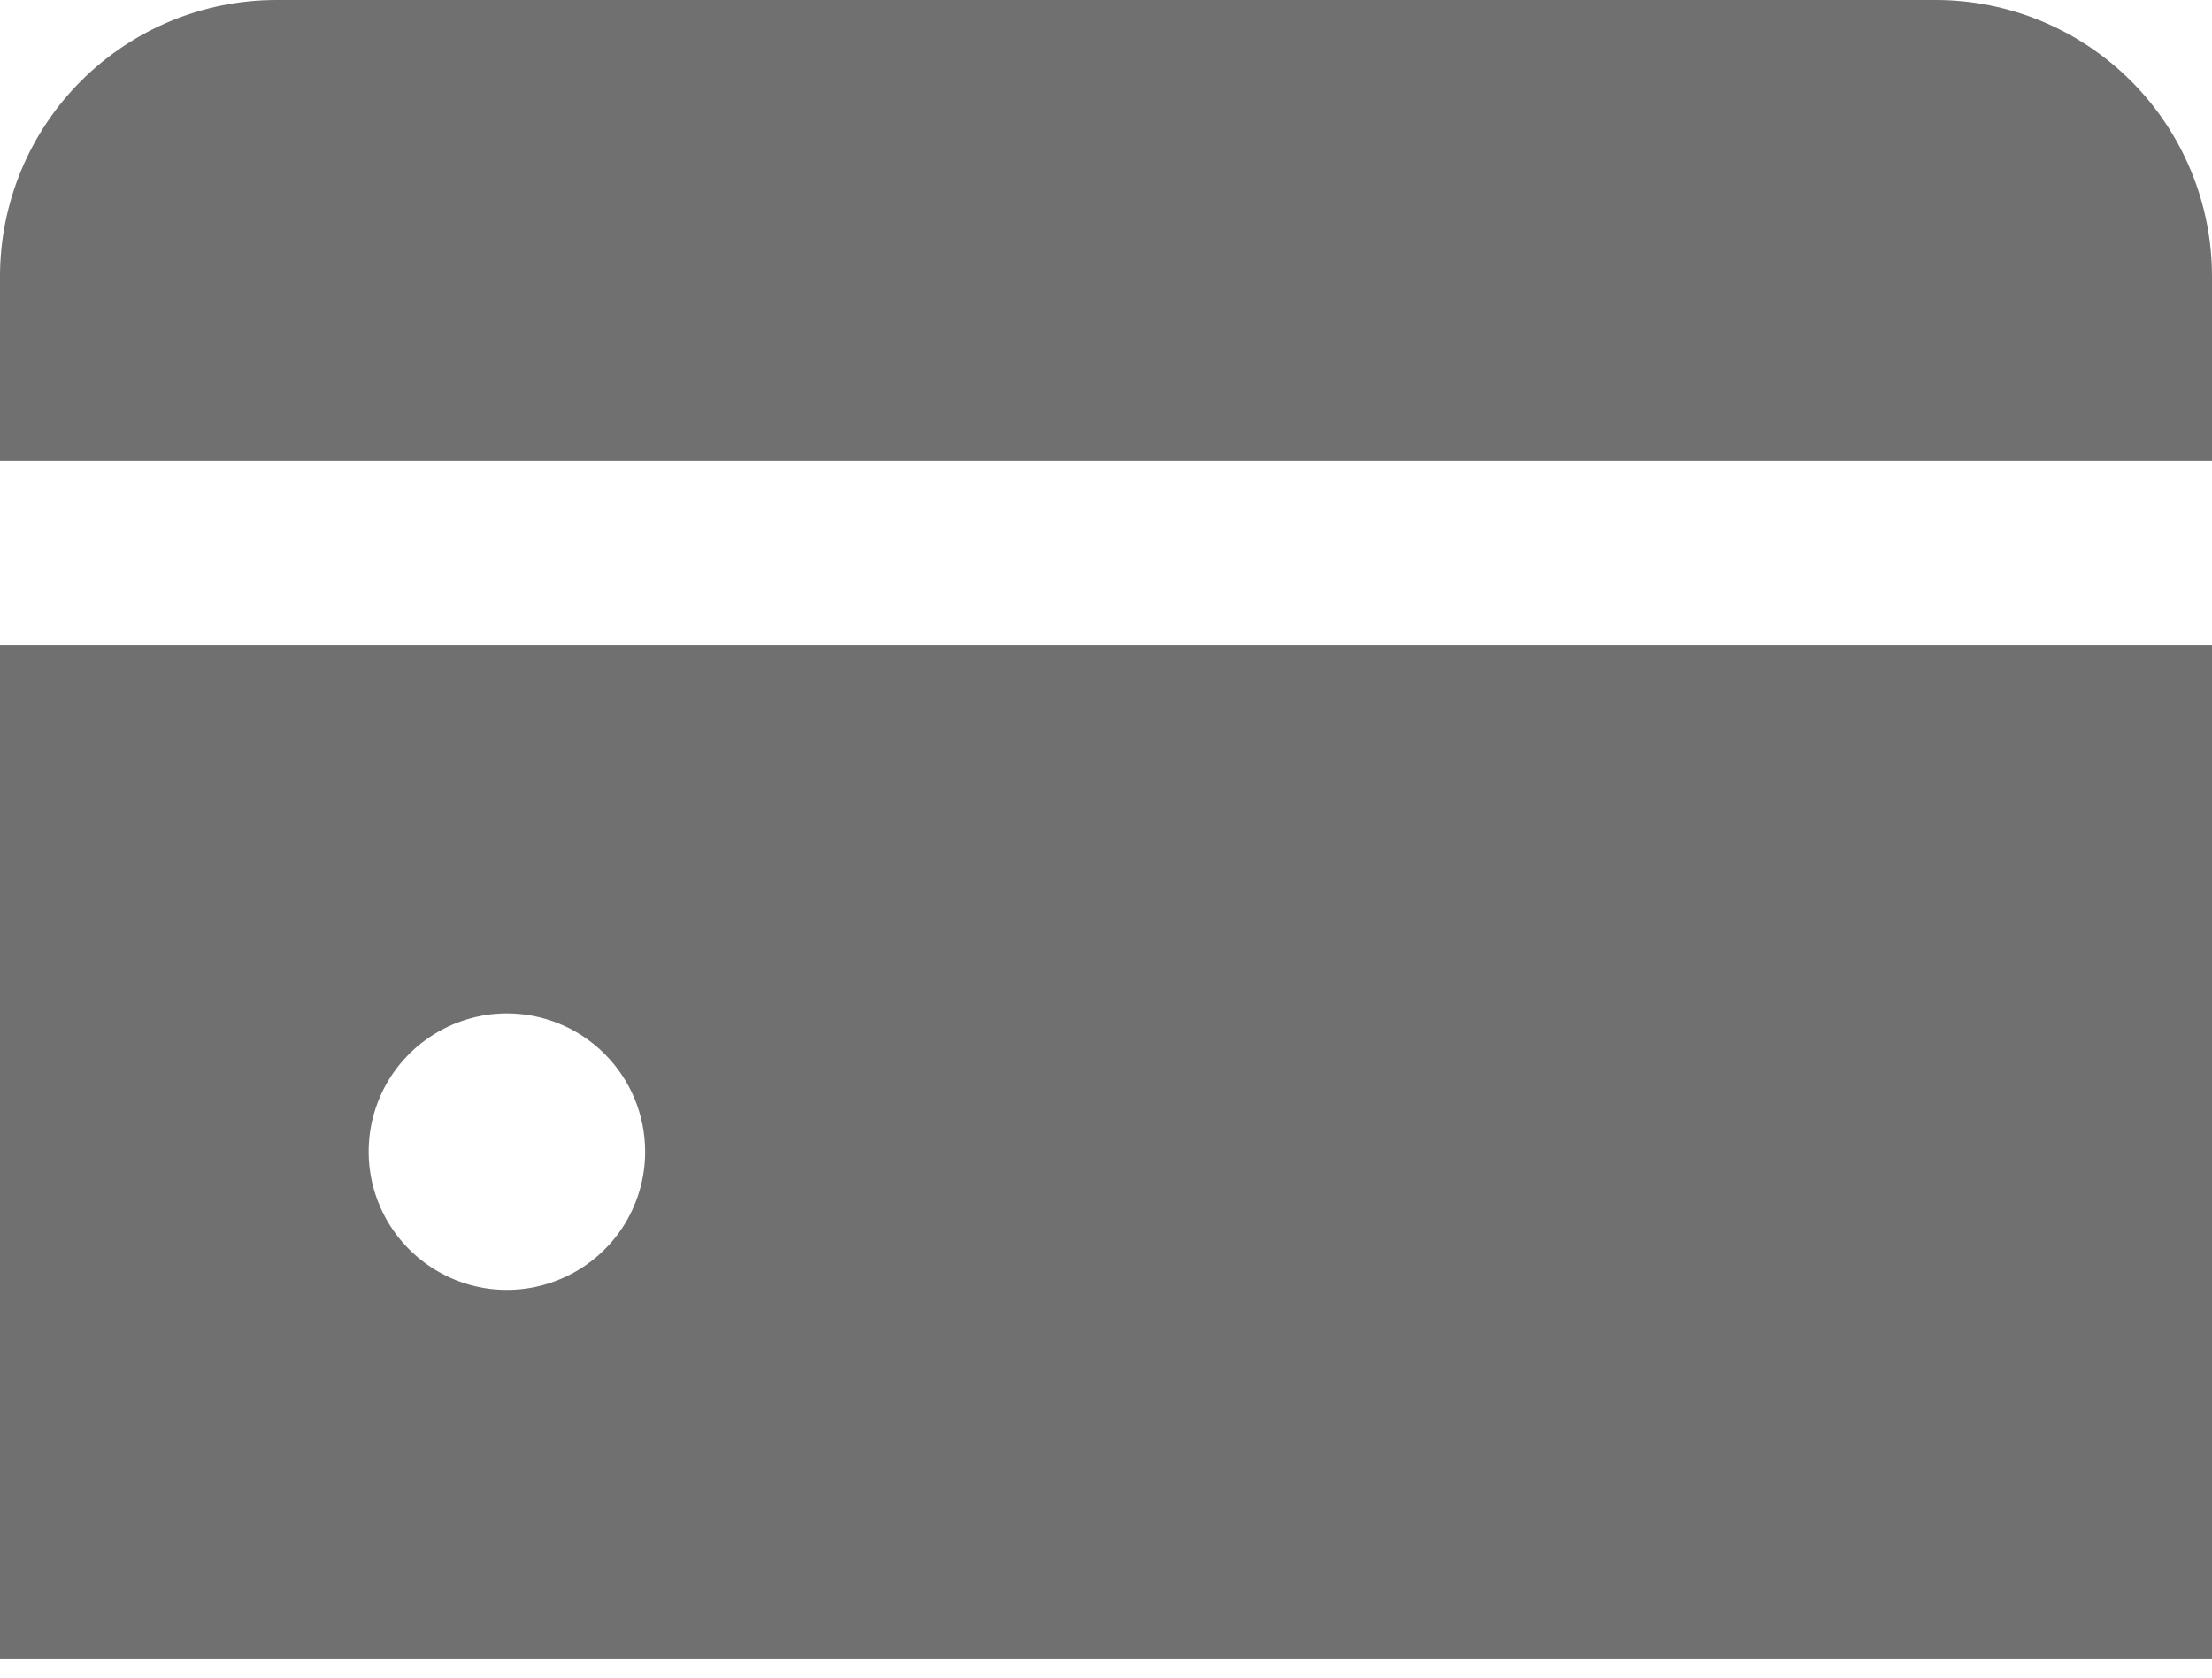 <svg width="29" height="22" viewBox="0 0 29 22" fill="none" xmlns="http://www.w3.org/2000/svg">
<path d="M25.375 0H3.625C2.664 0 1.742 0.382 1.062 1.062C0.382 1.742 0 2.664 0 3.625L0 6.042H29V3.625C29 2.664 28.618 1.742 27.938 1.062C27.258 0.382 26.336 0 25.375 0Z" fill="#707070"/>
<path d="M0 21.749H29V8.457H0V21.749ZM8.458 15.103C8.458 15.461 8.352 15.812 8.153 16.11C7.954 16.408 7.671 16.64 7.339 16.777C7.008 16.915 6.644 16.951 6.292 16.881C5.941 16.811 5.618 16.638 5.364 16.384C5.111 16.131 4.938 15.808 4.868 15.457C4.798 15.105 4.834 14.74 4.971 14.409C5.108 14.078 5.341 13.795 5.639 13.596C5.937 13.397 6.287 13.29 6.646 13.29C7.127 13.29 7.588 13.481 7.927 13.821C8.267 14.161 8.458 14.622 8.458 15.103Z" fill="#707070"/>
</svg>
